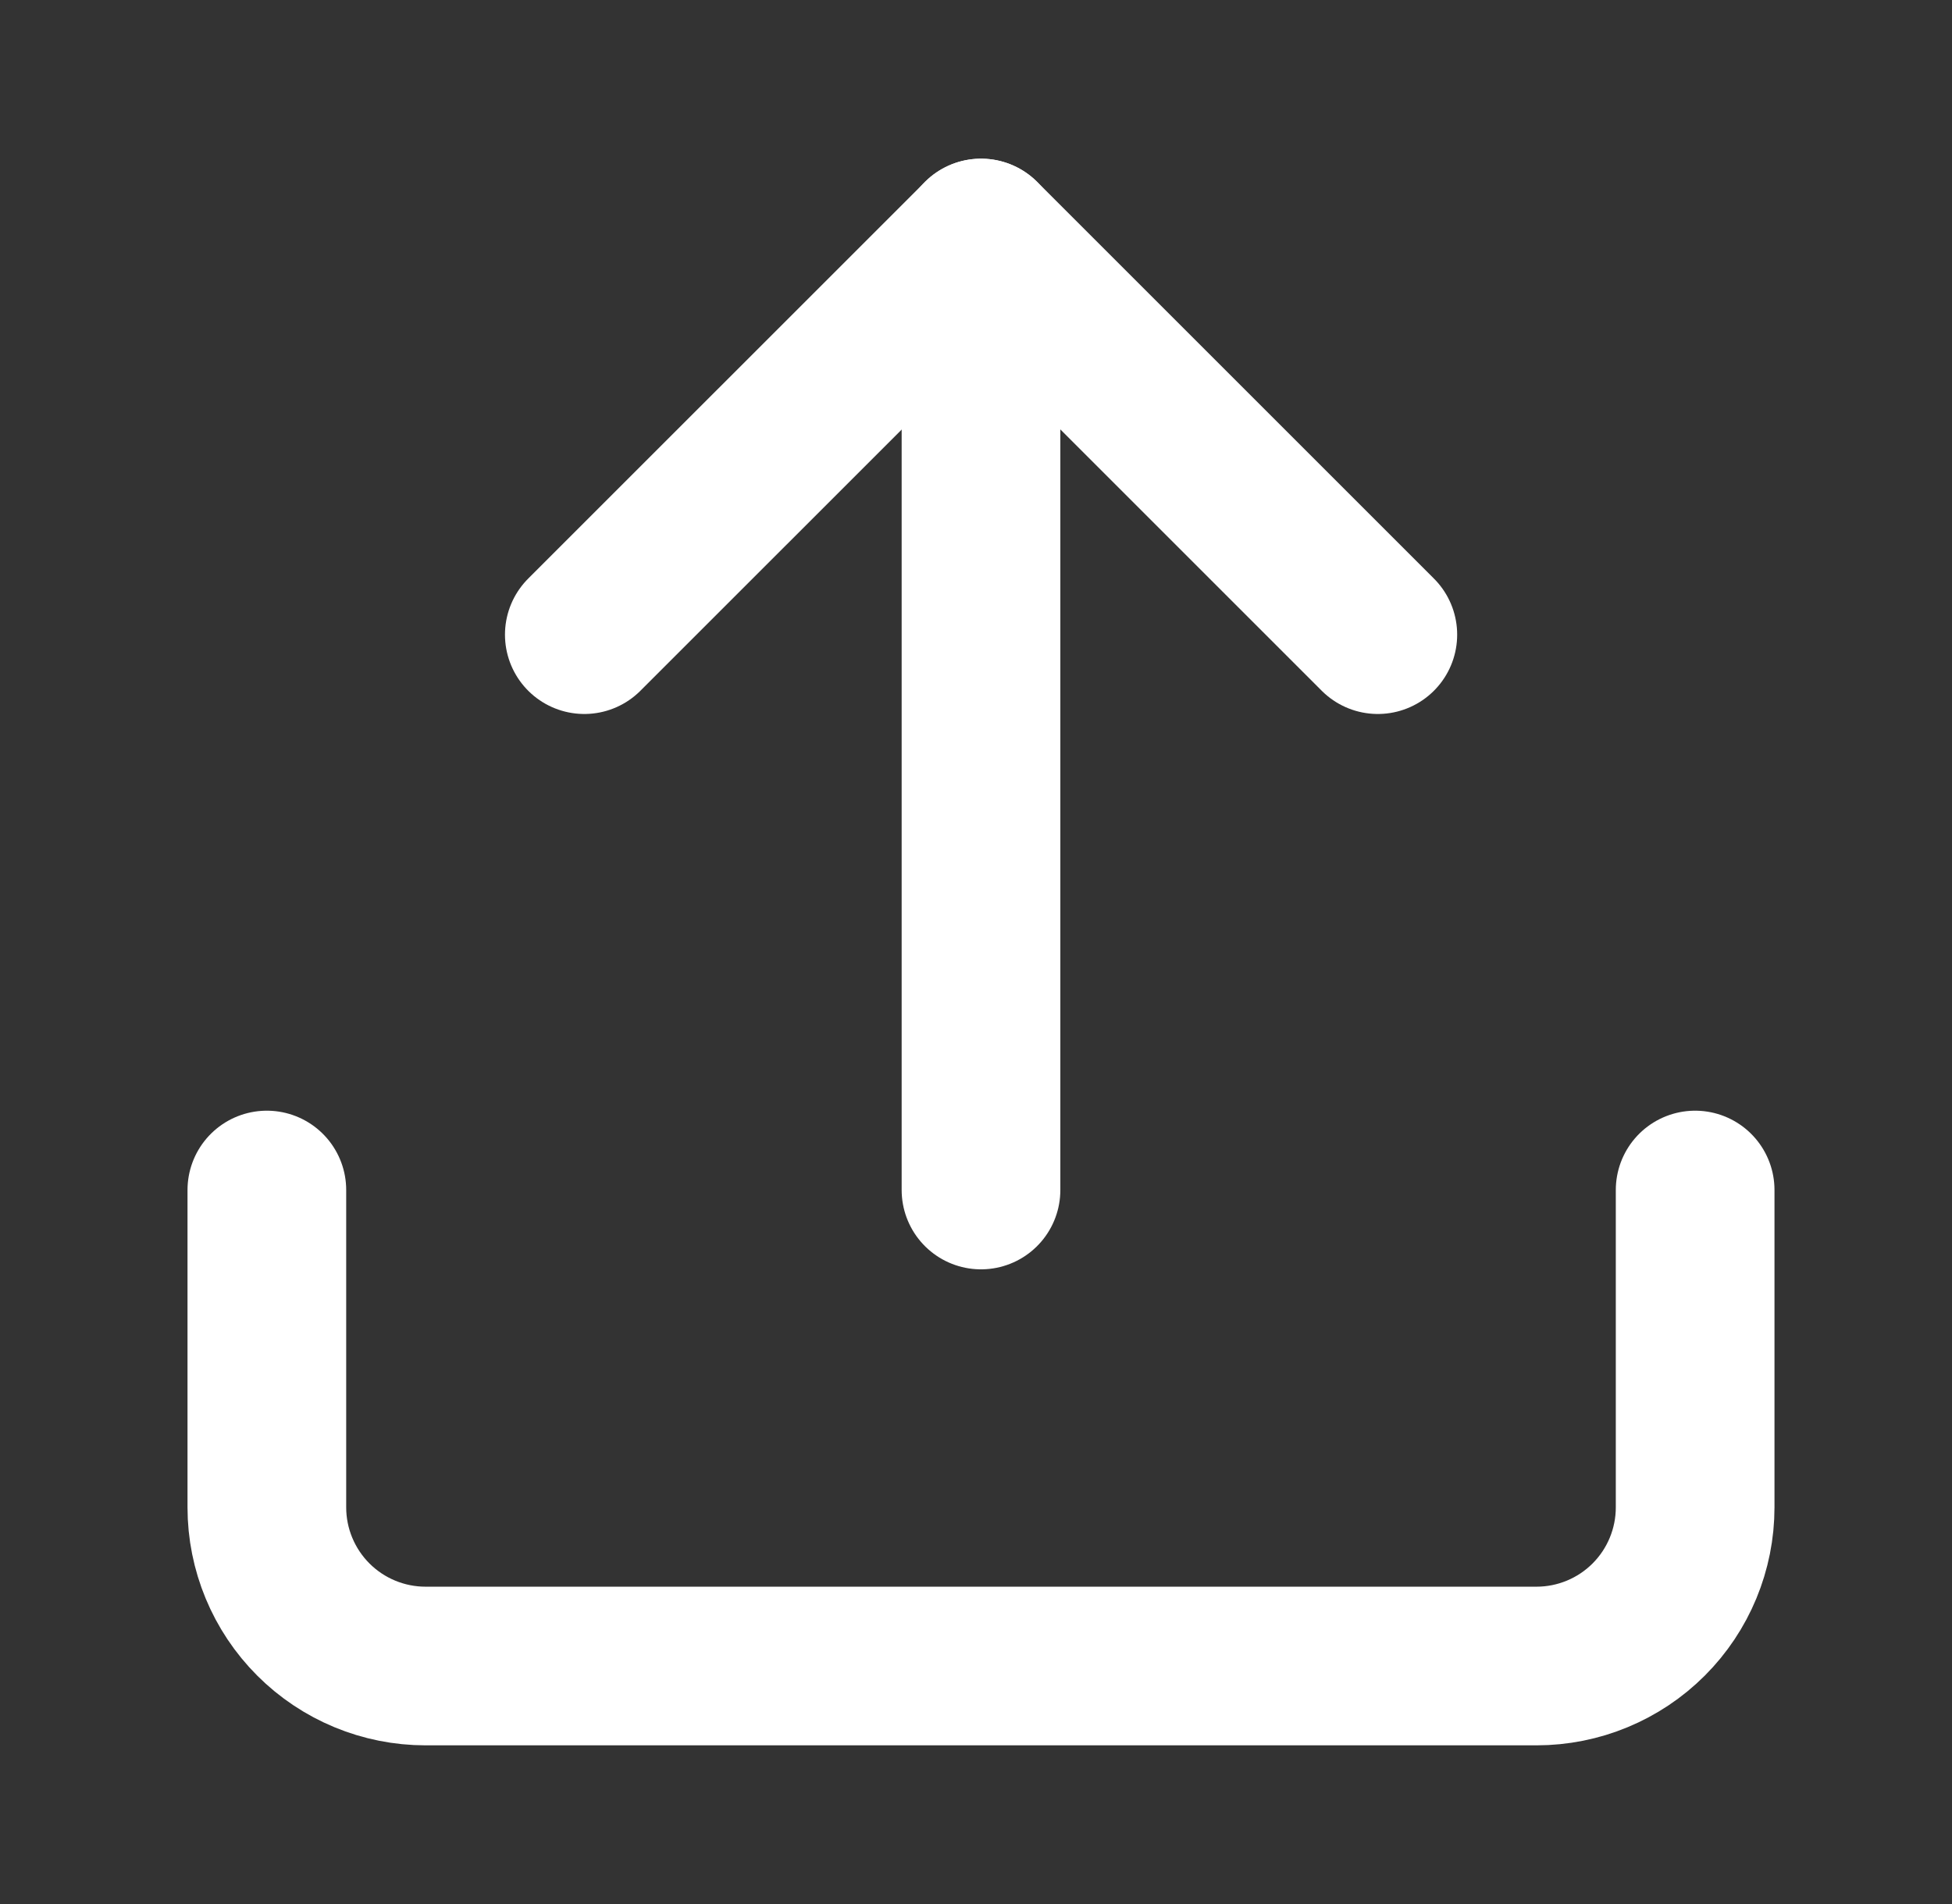 <svg width="41" height="40" viewBox="0 0 41 40" fill="none" xmlns="http://www.w3.org/2000/svg">
<rect x="0" y="0" width="41" height="40" fill="#333333" stroke="none"/>
<g id="upload">
<path id="Vector" d="M35.605 25V31.667C35.605 32.551 35.254 33.399 34.629 34.024C34.004 34.649 33.156 35 32.272 35H8.939C8.055 35 7.207 34.649 6.582 34.024C5.957 33.399 5.605 32.551 5.605 31.667V25" stroke="white" stroke-width="3.333" stroke-linecap="round" stroke-linejoin="round"/>
<path id="Vector_2" d="M28.94 13.333L20.607 5L12.273 13.333" stroke="white" stroke-width="3.333" stroke-linecap="round" stroke-linejoin="round"/>
<path id="Vector_3" d="M20.605 5V25" stroke="white" stroke-width="3.333" stroke-linecap="round" stroke-linejoin="round"/>
</g>
</svg>
